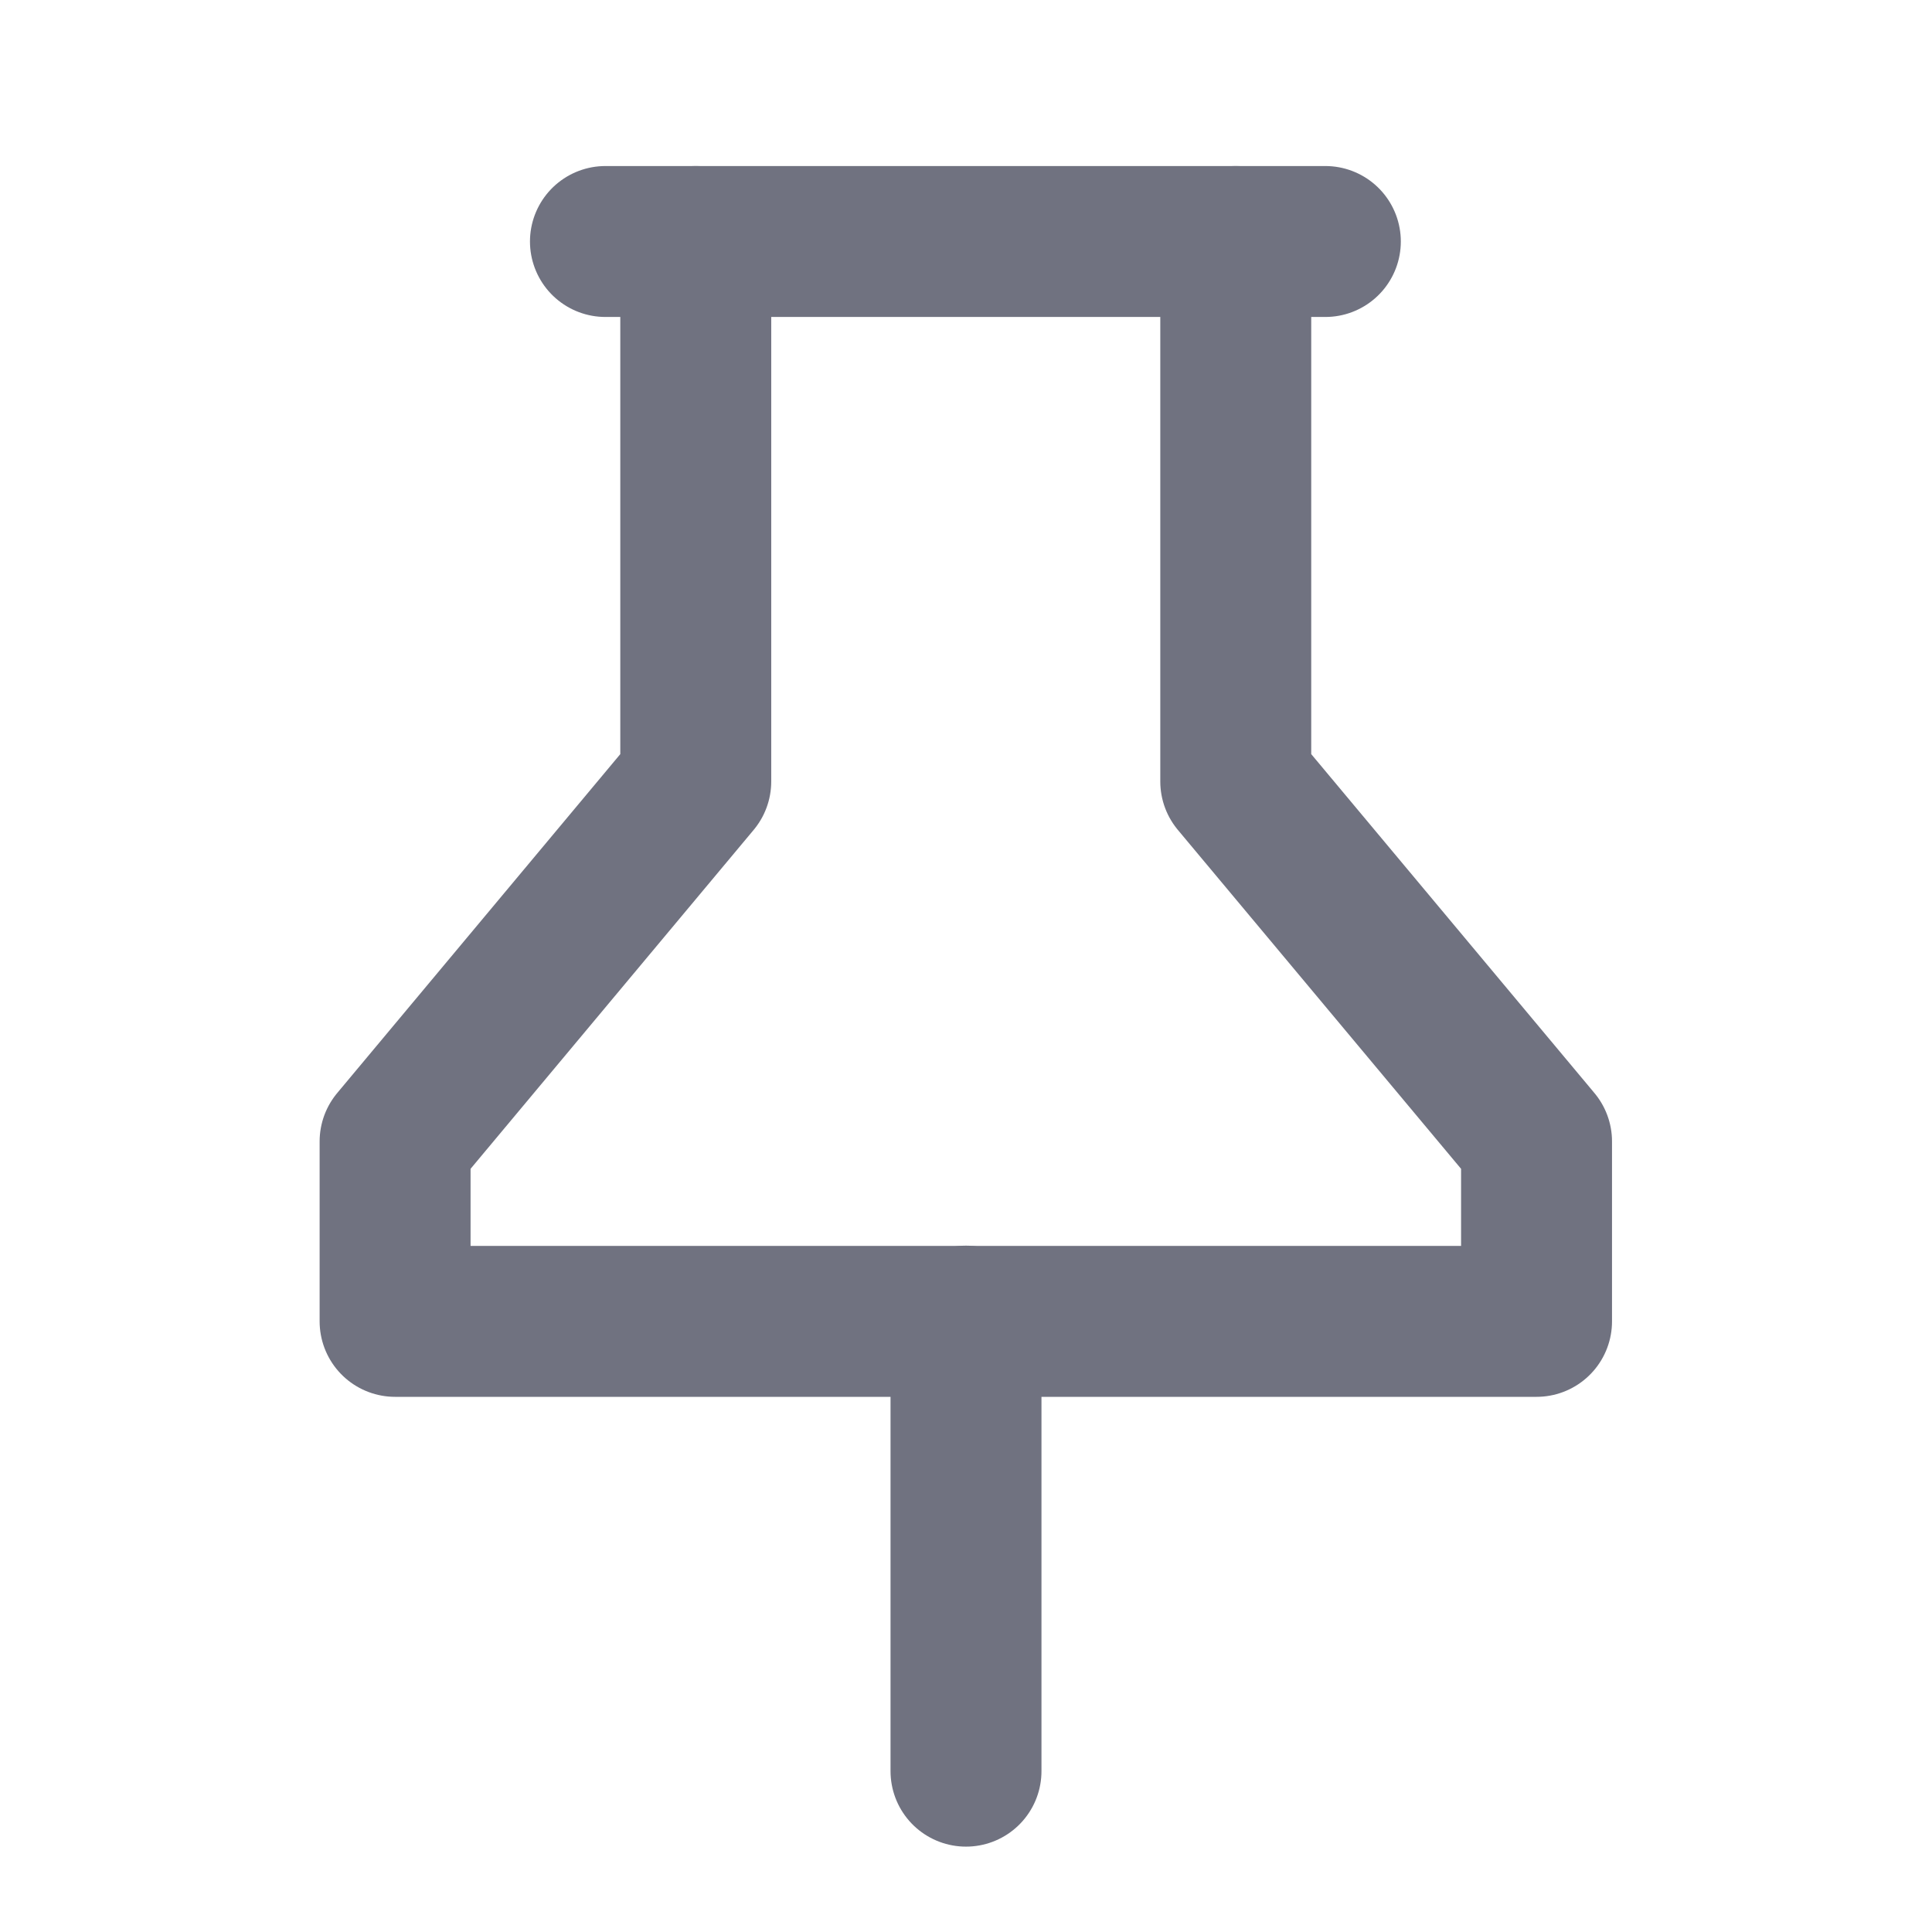 <svg width="16" height="16" viewBox="0 0 16 16" fill="none" xmlns="http://www.w3.org/2000/svg">
<g clip-path="url(#clip0_35101_11498)">
<path d="M5.762 2V6.472L3.272 9.453V10.943H12.725V9.453L10.234 6.472V2" stroke="#707280" stroke-width="1.25" stroke-linecap="round" stroke-linejoin="round"/>
<path d="M8 10.941V14.668" stroke="#707280" stroke-width="1.25" stroke-linecap="round" stroke-linejoin="round"/>
<path d="M5.014 2H10.976" stroke="#707280" stroke-width="1.25" stroke-linecap="round" stroke-linejoin="round"/>
</g>
<defs>
<clipPath id="clip0_35101_11498">
<rect width="16" height="16" fill="white"/>
</clipPath>
</defs>
</svg>
